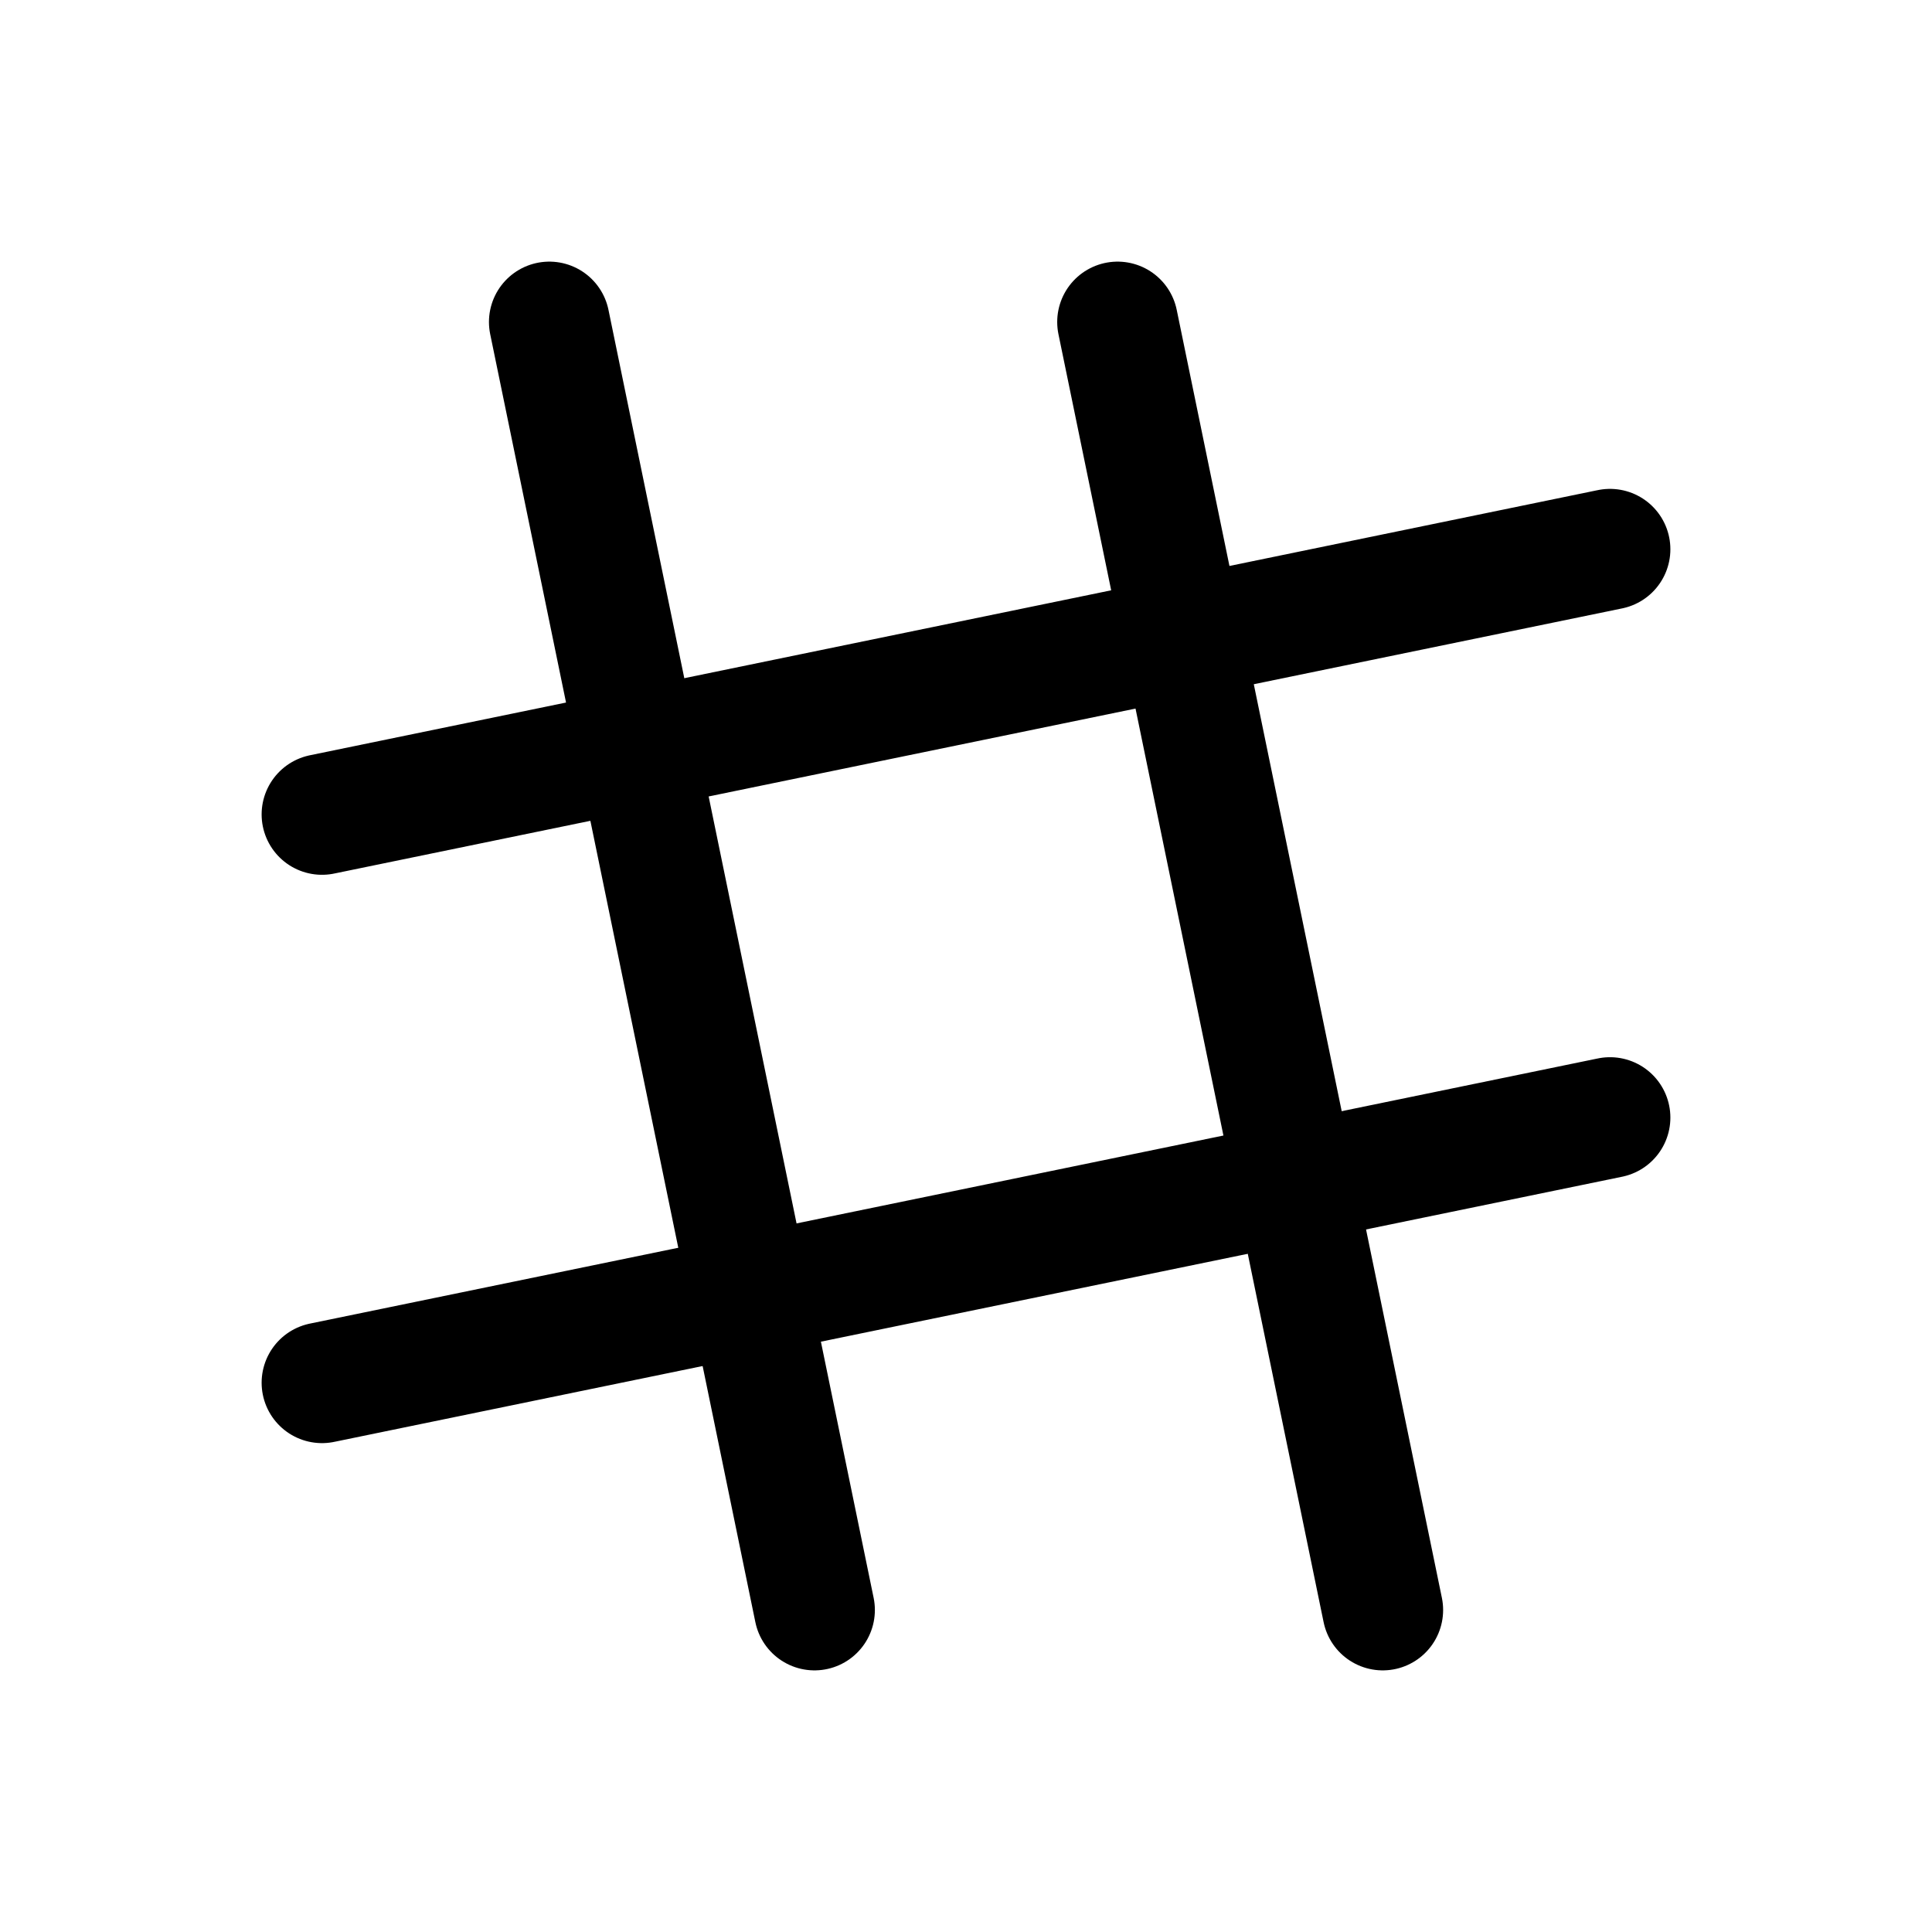 <svg width="24" height="24" viewBox="0 0 24 24" fill="none" xmlns="http://www.w3.org/2000/svg">
<path d="M6.824 4L10.118 20" stroke="black" stroke-width="1.5" stroke-linecap="round"/>
<path d="M13.883 4L17.177 20" stroke="black" stroke-width="1.5" stroke-linecap="round"/>
<path d="M20 6.823L4 10.117" stroke="black" stroke-width="1.5" stroke-linecap="round"/>
<path d="M20 13.883L4 17.177" stroke="black" stroke-width="1.5" stroke-linecap="round"/>
</svg>
